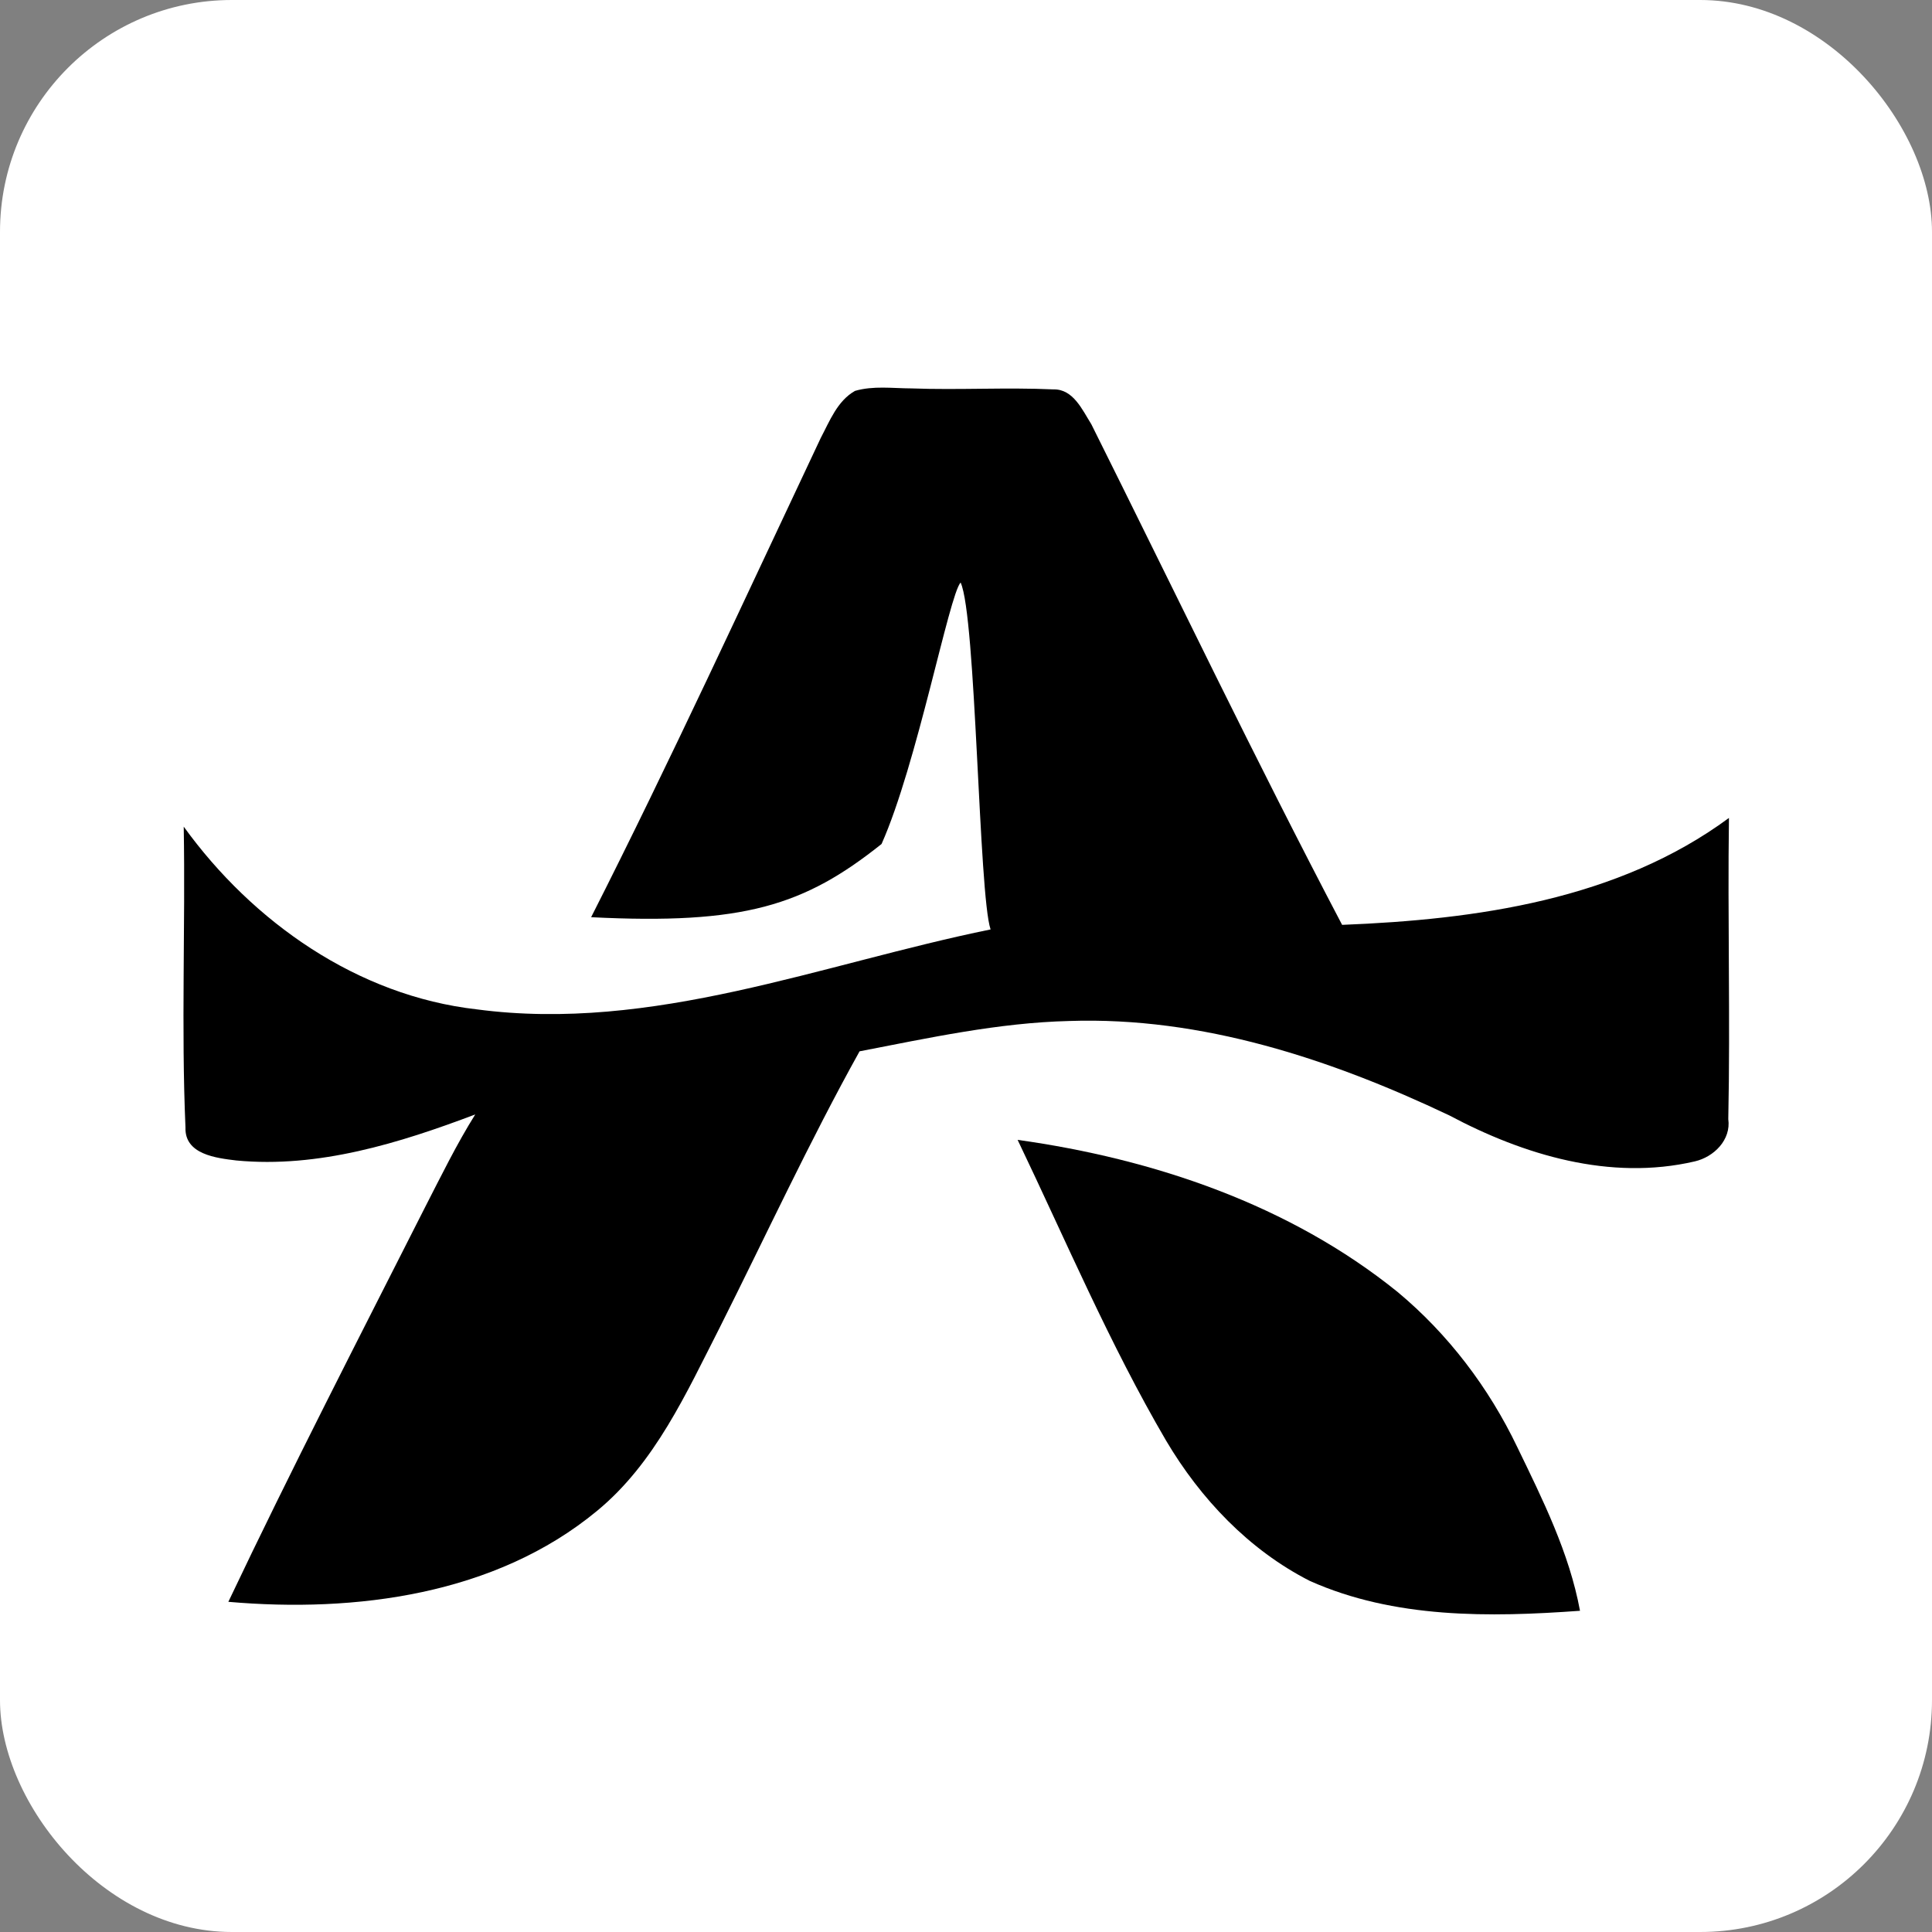 <svg width="500" height="500" viewBox="0 0 500 500" fill="none" xmlns="http://www.w3.org/2000/svg">
<rect x="0" y="0" width="500" height="500" fill="#808080" stroke="none"/>
<rect width="500" height="500" rx="60" fill="white"/>
<path d="M221.271 101.163C225.99 99.787 230.987 100.497 235.835 100.518C248.093 100.97 260.394 100.217 272.652 100.776C277.757 100.669 280.106 106.087 282.432 109.786C303.997 153.004 324.872 196.587 347.341 239.354C382.09 237.979 418.713 232.882 447.451 211.682C447.085 237.656 447.817 263.63 447.279 289.625C448.033 295.001 443.552 299.43 438.597 300.57C416.709 305.665 394.326 298.914 375.024 288.636C344.368 274.101 311.041 263.071 276.723 264.232C258.368 264.683 240.401 268.618 222.456 272.08C209.487 295.409 198.263 319.684 186.285 343.529C177.626 360.494 169.525 378.685 154.445 391.07C128.184 412.743 92.035 417.431 59.096 414.549C75.404 380.19 92.832 346.346 110.023 312.395C114.181 304.31 118.167 296.118 122.992 288.42C103.367 295.838 82.405 302.354 61.186 300.332C56.016 299.709 47.764 298.784 48.001 291.796C46.881 265.865 48.001 239.87 47.548 213.939C65.429 238.666 92.53 257.716 123.38 261.221C168.921 267.263 212.503 249.481 256.364 240.536C253.284 231.548 252.633 159.357 248.604 150.756C245.631 154.002 237.302 197.89 228.145 218.424C208.136 234.384 192.488 239.354 152.982 237.371C173.254 197.421 193.265 153.884 212.395 113.375C214.722 108.968 216.704 103.744 221.271 101.163Z" fill="black"/>
<path d="M263.359 294.997C298.603 299.921 333.761 311.79 361.703 334.366C374.801 345.268 385.314 359.136 392.66 374.488C399.252 388.099 406.124 401.86 408.904 416.868C385.487 418.567 360.863 418.911 338.997 409.149C323.227 401.129 310.689 387.884 301.771 372.811C287.143 347.805 275.854 321.079 263.359 294.997Z" fill="black"/>
</svg>
